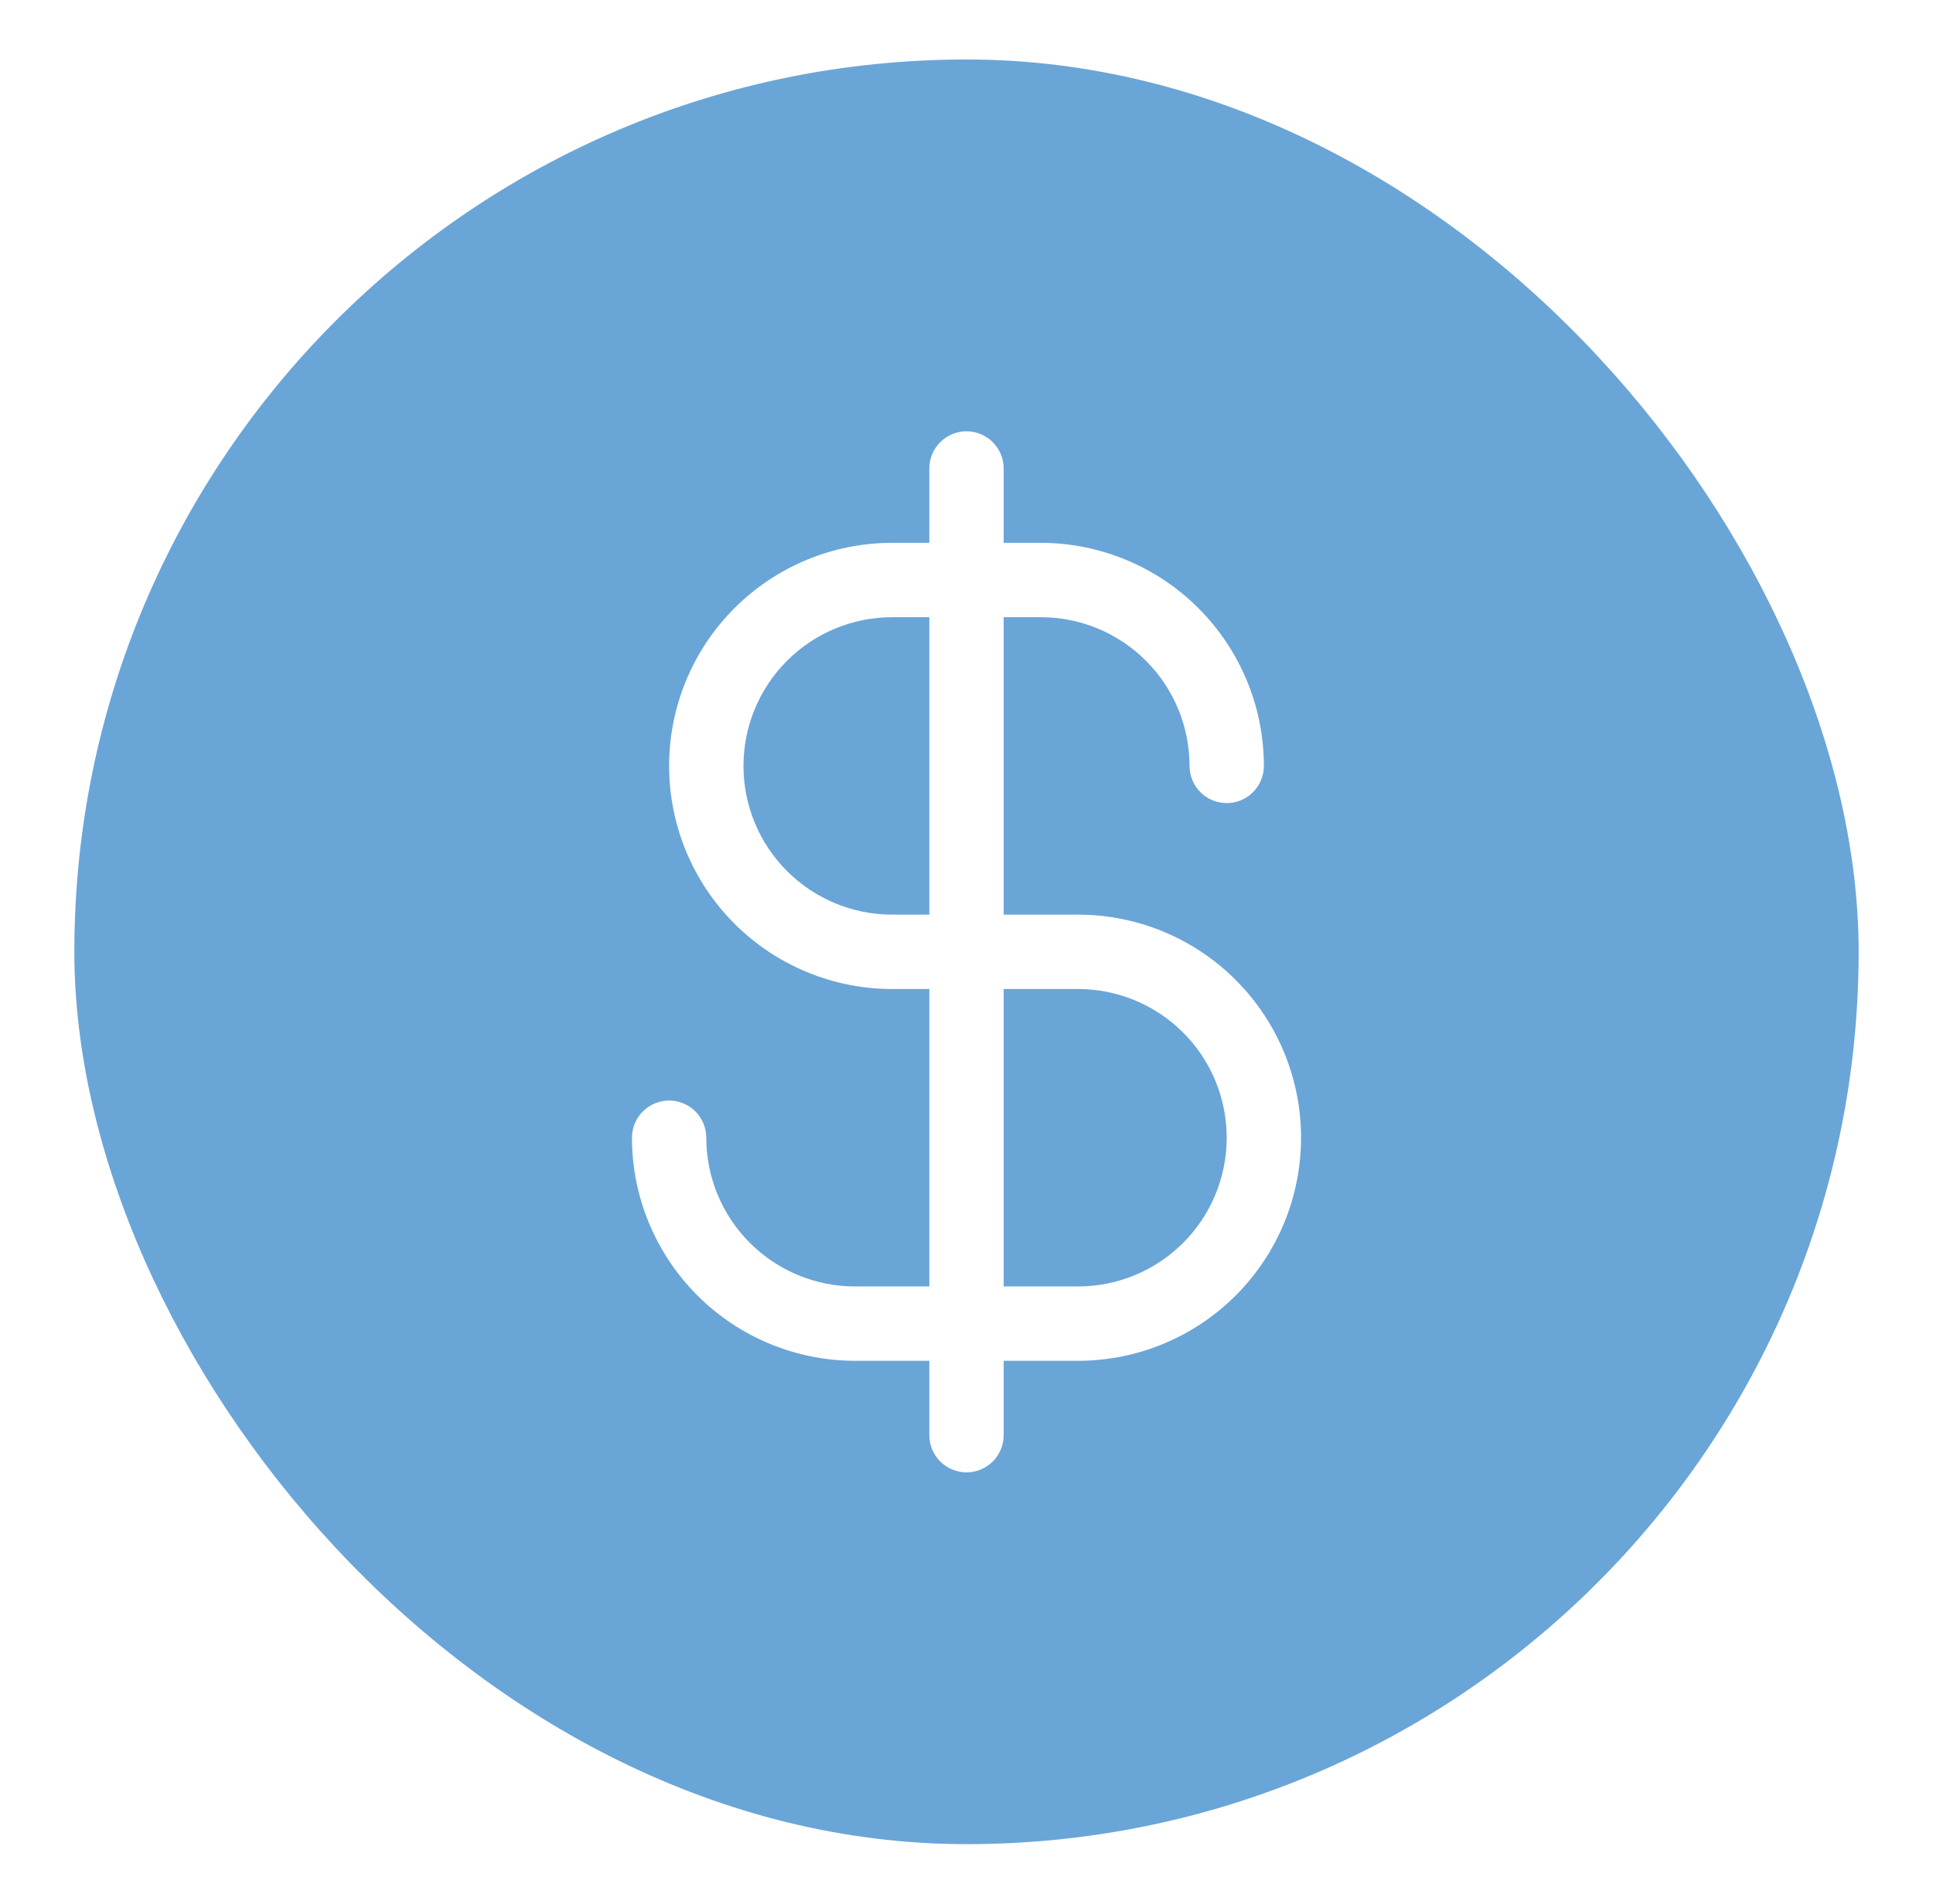<svg width="65" height="64" viewBox="0 0 65 64" fill="none" xmlns="http://www.w3.org/2000/svg">
<g filter="url(#filter0_d_6564_394)">
<rect x="2.5" y="1" width="60" height="60" rx="30" fill="#6AA5D7"/>
<path d="M36.25 29.75H33.75V19.75H35C36.326 19.75 37.598 20.277 38.535 21.215C39.473 22.152 40 23.424 40 24.75C40 25.081 40.132 25.399 40.366 25.634C40.6 25.868 40.919 26 41.25 26C41.581 26 41.9 25.868 42.134 25.634C42.368 25.399 42.5 25.081 42.5 24.75C42.498 22.762 41.707 20.855 40.301 19.449C38.895 18.043 36.989 17.252 35 17.25H33.75V14.75C33.75 14.418 33.618 14.101 33.384 13.866C33.15 13.632 32.831 13.5 32.5 13.5C32.169 13.5 31.851 13.632 31.616 13.866C31.382 14.101 31.25 14.418 31.25 14.75V17.25H30C28.011 17.25 26.103 18.04 24.697 19.447C23.29 20.853 22.5 22.761 22.5 24.75C22.5 26.739 23.29 28.647 24.697 30.053C26.103 31.46 28.011 32.25 30 32.25H31.25V42.25H28.75C27.424 42.25 26.152 41.723 25.215 40.785C24.277 39.848 23.75 38.576 23.75 37.25C23.75 36.919 23.618 36.6 23.384 36.366C23.149 36.132 22.831 36 22.5 36C22.169 36 21.851 36.132 21.616 36.366C21.382 36.6 21.25 36.919 21.25 37.25C21.252 39.239 22.043 41.145 23.449 42.551C24.855 43.957 26.762 44.748 28.75 44.75H31.25V47.25C31.25 47.581 31.382 47.9 31.616 48.134C31.851 48.368 32.169 48.5 32.5 48.5C32.831 48.5 33.15 48.368 33.384 48.134C33.618 47.9 33.75 47.581 33.75 47.25V44.75H36.25C38.239 44.75 40.147 43.96 41.553 42.553C42.96 41.147 43.75 39.239 43.75 37.25C43.75 35.261 42.96 33.353 41.553 31.947C40.147 30.54 38.239 29.75 36.25 29.75ZM30 29.75C28.674 29.75 27.402 29.223 26.465 28.285C25.527 27.348 25 26.076 25 24.75C25 23.424 25.527 22.152 26.465 21.215C27.402 20.277 28.674 19.75 30 19.75H31.25V29.75H30ZM36.25 42.25H33.75V32.25H36.25C37.576 32.25 38.848 32.777 39.785 33.715C40.723 34.652 41.25 35.924 41.25 37.25C41.25 38.576 40.723 39.848 39.785 40.785C38.848 41.723 37.576 42.25 36.25 42.25Z" fill="white"/>
</g>
<defs>
<filter id="filter0_d_6564_394" x="0.5" y="0" width="64" height="64" filterUnits="userSpaceOnUse" color-interpolation-filters="sRGB">
<feFlood flood-opacity="0" result="BackgroundImageFix"/>
<feColorMatrix in="SourceAlpha" type="matrix" values="0 0 0 0 0 0 0 0 0 0 0 0 0 0 0 0 0 0 127 0" result="hardAlpha"/>
<feOffset dy="1"/>
<feGaussianBlur stdDeviation="1"/>
<feColorMatrix type="matrix" values="0 0 0 0 0 0 0 0 0 0 0 0 0 0 0 0 0 0 0.3 0"/>
<feBlend mode="normal" in2="BackgroundImageFix" result="effect1_dropShadow_6564_394"/>
<feBlend mode="normal" in="SourceGraphic" in2="effect1_dropShadow_6564_394" result="shape"/>
</filter>
</defs>
</svg>
